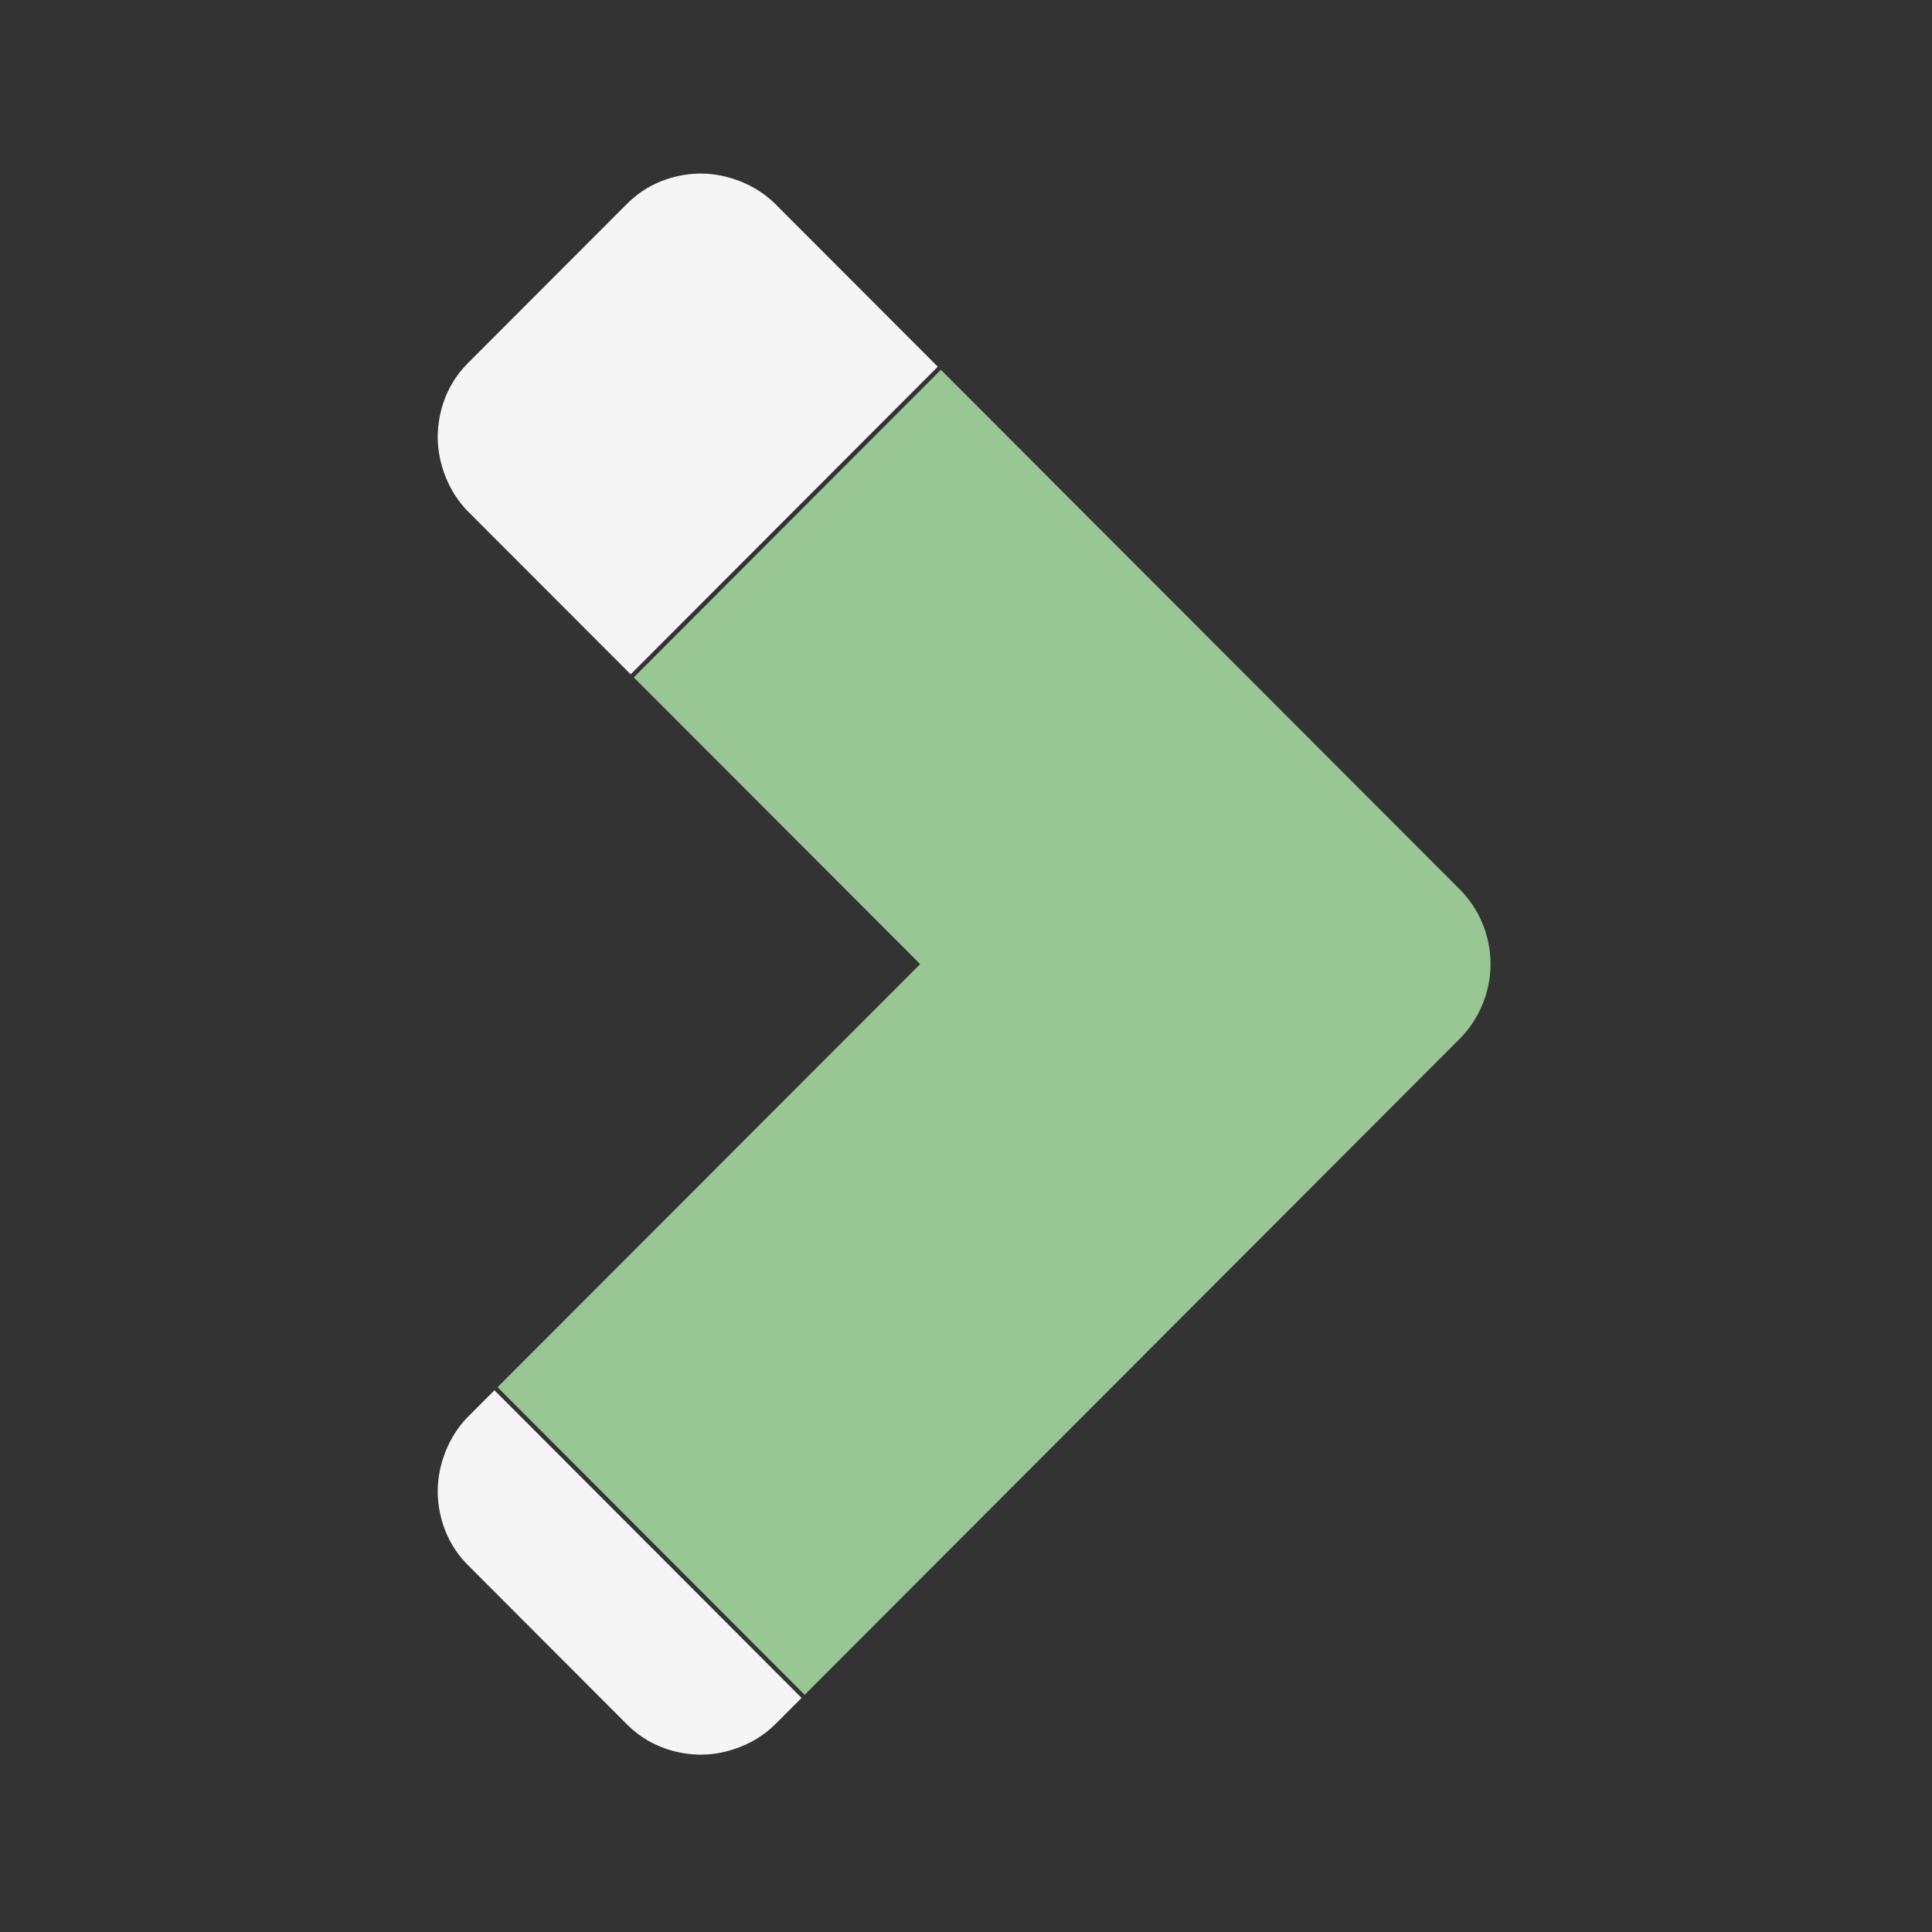 <svg width="512" height="512" viewBox="0 0 512 512" fill="none" xmlns="http://www.w3.org/2000/svg">
<rect x="0" y="0" width="512" height="512" fill="#333333" stroke="none"/>
<path d="M124.035 135.554L167.134 178.7L248.52 97.175L205.447 54.045C200.105 48.709 192.432 46 185.75 46C181.077 46 172.874 47.285 166.22 53.961L123.952 96.28C117.283 102.942 116 111.154 116 115.833C116 122.523 118.706 130.205 124.035 135.554Z" fill="#F5F5F5"/>
<path d="M166.206 457.039L123.952 414.72C117.283 408.058 116 399.845 116 395.167C116 388.477 118.706 380.795 124.035 375.446L131.034 368.439L212.424 449.968L205.447 456.955C200.105 462.29 192.432 465 185.75 465C181.077 465 172.874 463.715 166.206 457.039Z" fill="#F5F5F5"/>
<path d="M213.244 449.147L131.854 367.618L243.852 255.5L167.955 179.521L249.34 97.996L386.881 235.723C391.903 240.765 395 247.79 395 255.5C395 263.265 391.722 270.388 386.853 275.277L213.244 449.147Z" fill="#99C794"/>
</svg>
